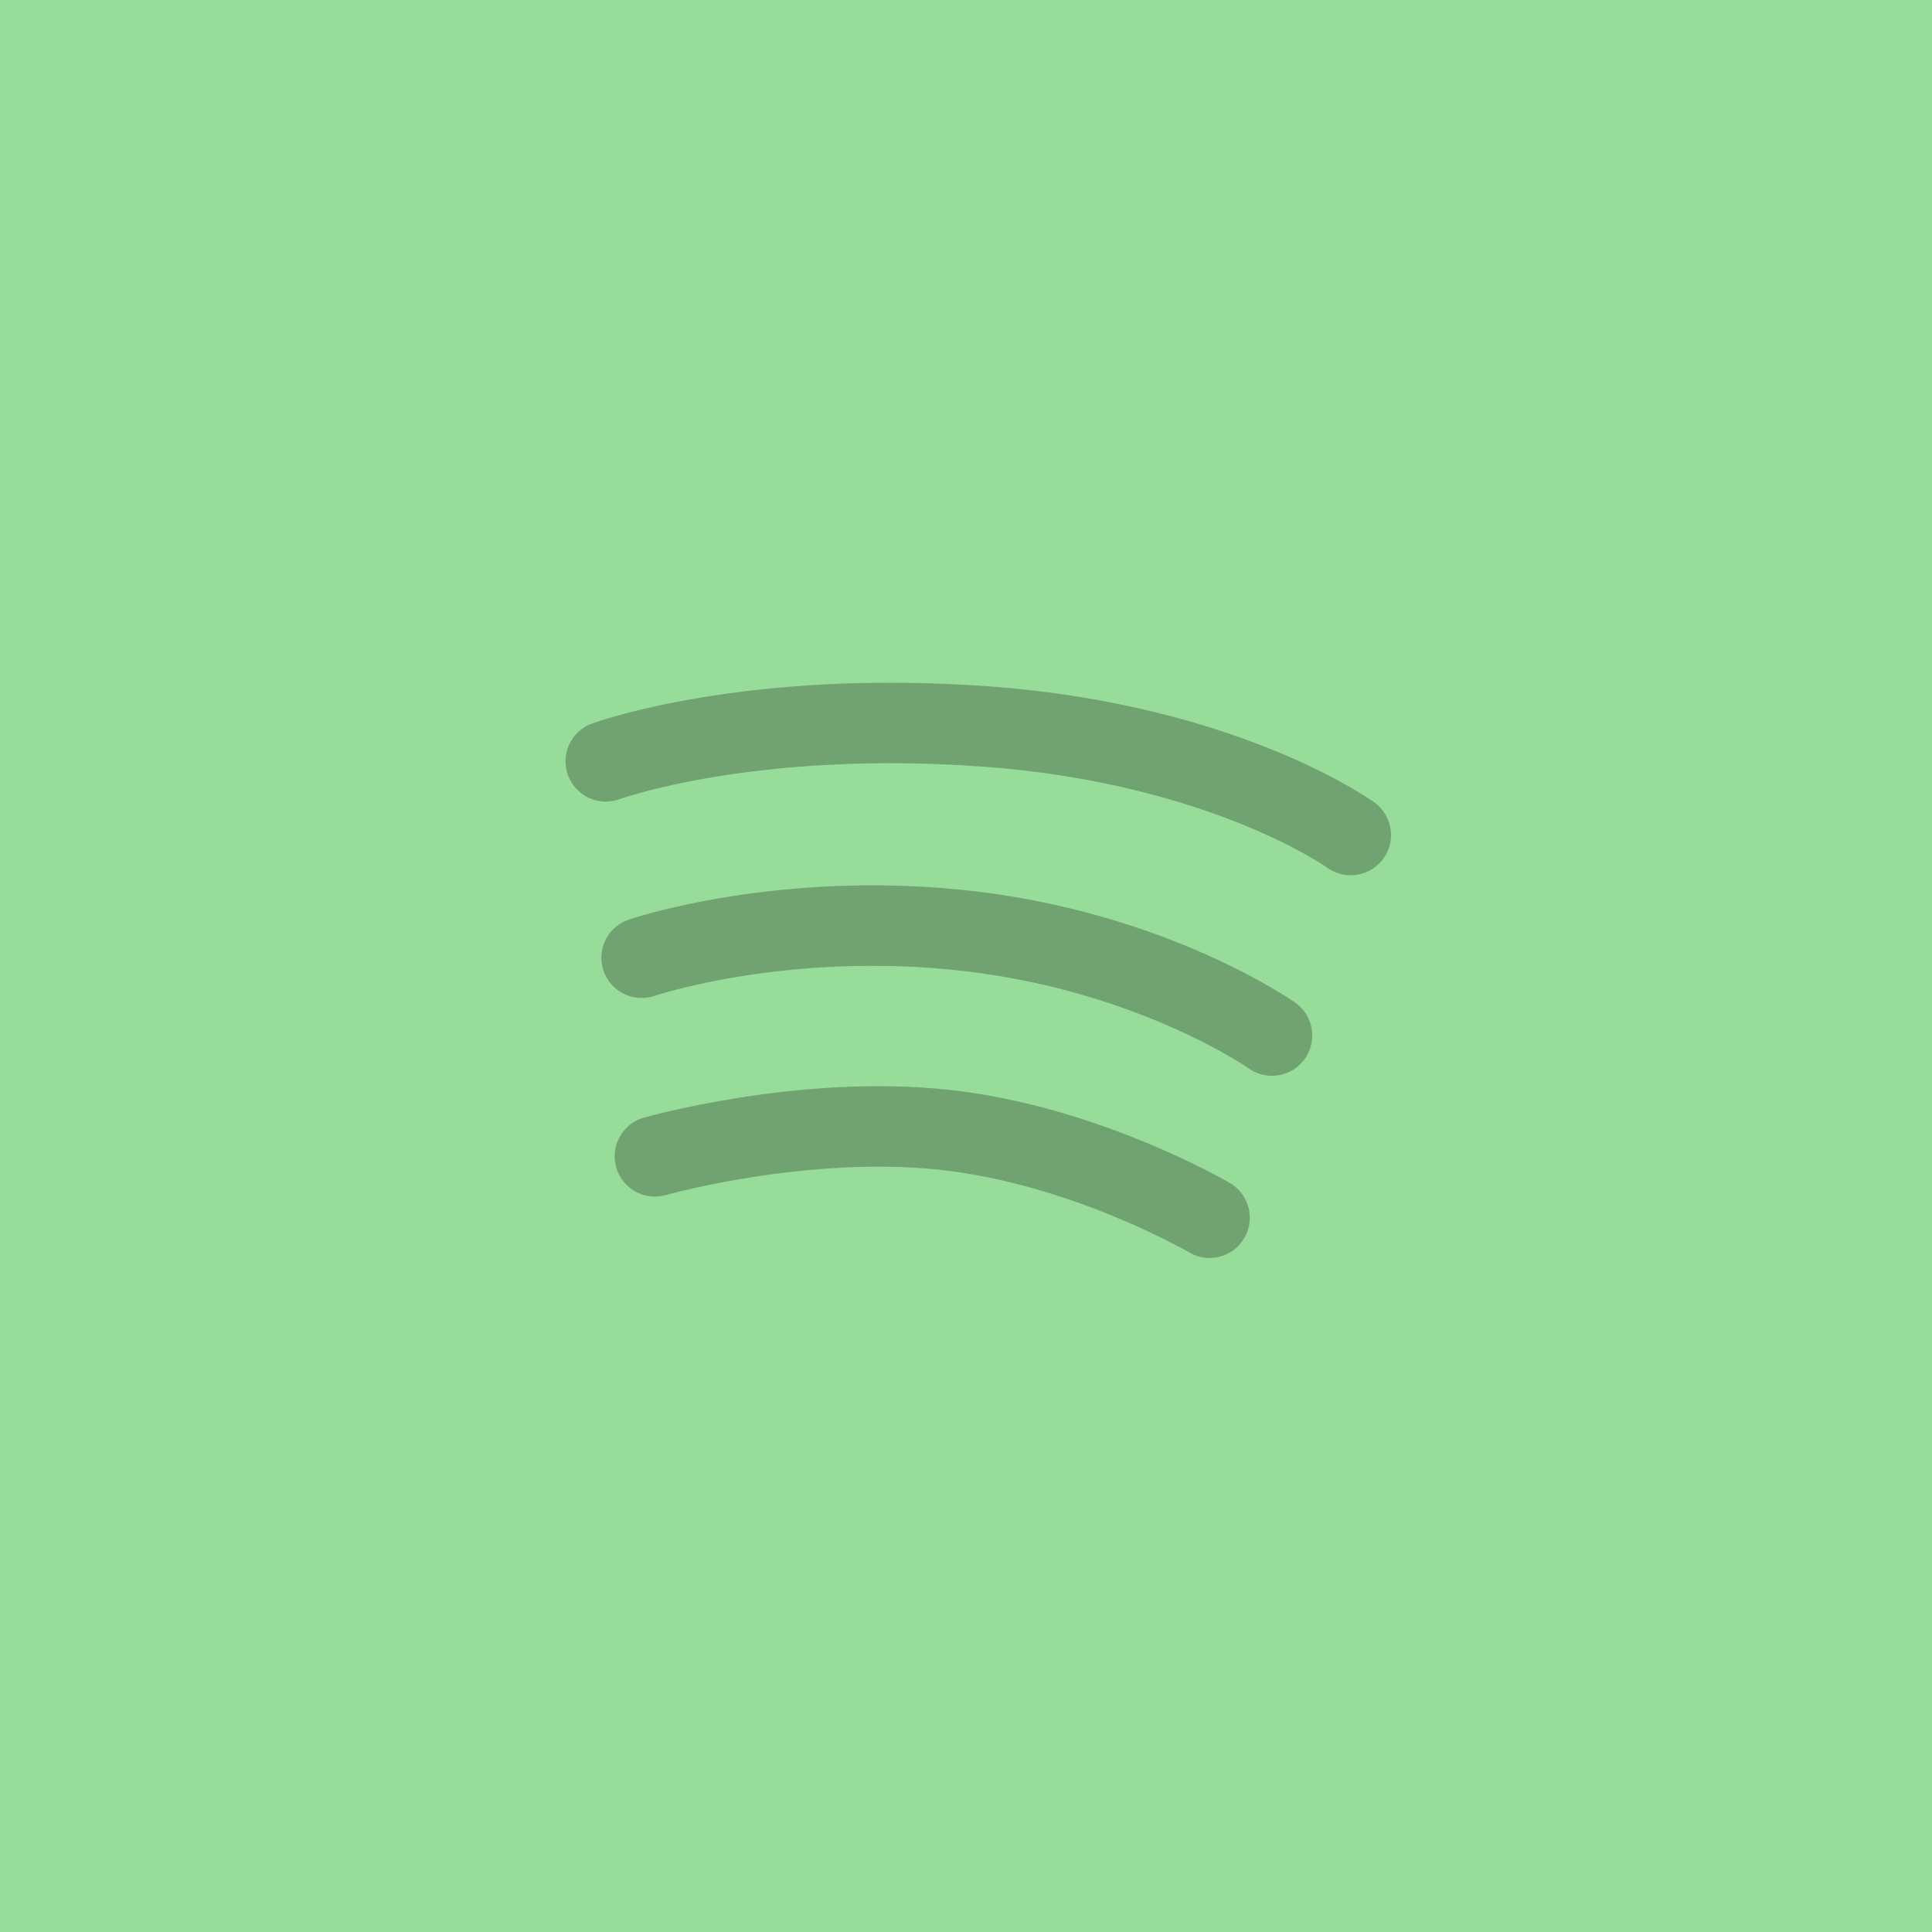 <?xml version="1.0" encoding="UTF-8" standalone="no"?>
<svg xmlns:dc="http://purl.org/dc/elements/1.1/" xmlns:cc="http://creativecommons.org/ns#"
  xmlns:rdf="http://www.w3.org/1999/02/22-rdf-syntax-ns#" xmlns:svg="http://www.w3.org/2000/svg"
  xmlns="http://www.w3.org/2000/svg" xmlns:sodipodi="http://sodipodi.sourceforge.net/DTD/sodipodi-0.dtd"
  xmlns:inkscape="http://www.inkscape.org/namespaces/inkscape" viewBox="0 0 192 192" version="1.1" id="svg16"
  sodipodi:docname="spotify_alt.svg" inkscape:version="0.92.4 (5da689c313, 2019-01-14)">
  <sodipodi:namedview pagecolor="#ffffff" bordercolor="#666666" borderopacity="1" objecttolerance="10"
    gridtolerance="10" guidetolerance="10" inkscape:pageopacity="0" inkscape:pageshadow="2" inkscape:window-width="1920"
    inkscape:window-height="1017" id="namedview18" showgrid="true" inkscape:zoom="4.9166667" inkscape:cx="51.644423"
    inkscape:cy="98.440681" inkscape:window-x="-8" inkscape:window-y="-8" inkscape:window-maximized="1"
    inkscape:current-layer="svg16" inkscape:snap-global="false">
    <inkscape:grid type="xygrid" id="grid827" spacingx="4" spacingy="4" />
  </sodipodi:namedview>
  <defs id="defs4">
    <style id="style2">
      .a {
        fill: none;
        stroke: #b1b5bd;
        stroke-linecap: round;
        stroke-linejoin: round;
        isolation: isolate;
        opacity: 0.63;
      }
    </style>
  </defs>
  <rect width="100%" height="100%" class="a" id="circle8" style="fill:#98dc9a;stroke:none;opacity:1" />
  <path
    style="fill:none;stroke:#71a372;stroke-width:8;stroke-linecap:round;stroke-linejoin:round;stroke-miterlimit:4;stroke-dasharray:none;stroke-opacity:1"
    d="m 60.203,75.661 c 0,0 14.163,-5.194 37.831,-3.458 23.667,1.737 36.203,10.78 36.203,10.78"
    id="path840" inkscape:connector-curvature="0" sodipodi:nodetypes="czc" />
  <path
    style="fill:none;stroke:#71a372;stroke-width:8;stroke-linecap:round;stroke-linejoin:round;stroke-miterlimit:4;stroke-dasharray:none;stroke-opacity:1"
    d="m 63.764,95.178 c 0,0 14.107,-4.789 32.542,-2.644 18.436,2.145 30.102,10.373 30.102,10.373"
    id="path840-3" inkscape:connector-curvature="0" sodipodi:nodetypes="czc" />
  <path
    style="fill:none;stroke:#71a372;stroke-width:8;stroke-linecap:round;stroke-linejoin:round;stroke-miterlimit:4;stroke-dasharray:none;stroke-opacity:1"
    d="m 65.085,114.915 c 0,0 14.576,-4.141 28.678,-2.644 14.102,1.497 26.441,8.746 26.441,8.746"
    id="path840-0" inkscape:connector-curvature="0" sodipodi:nodetypes="czc" />
</svg>
